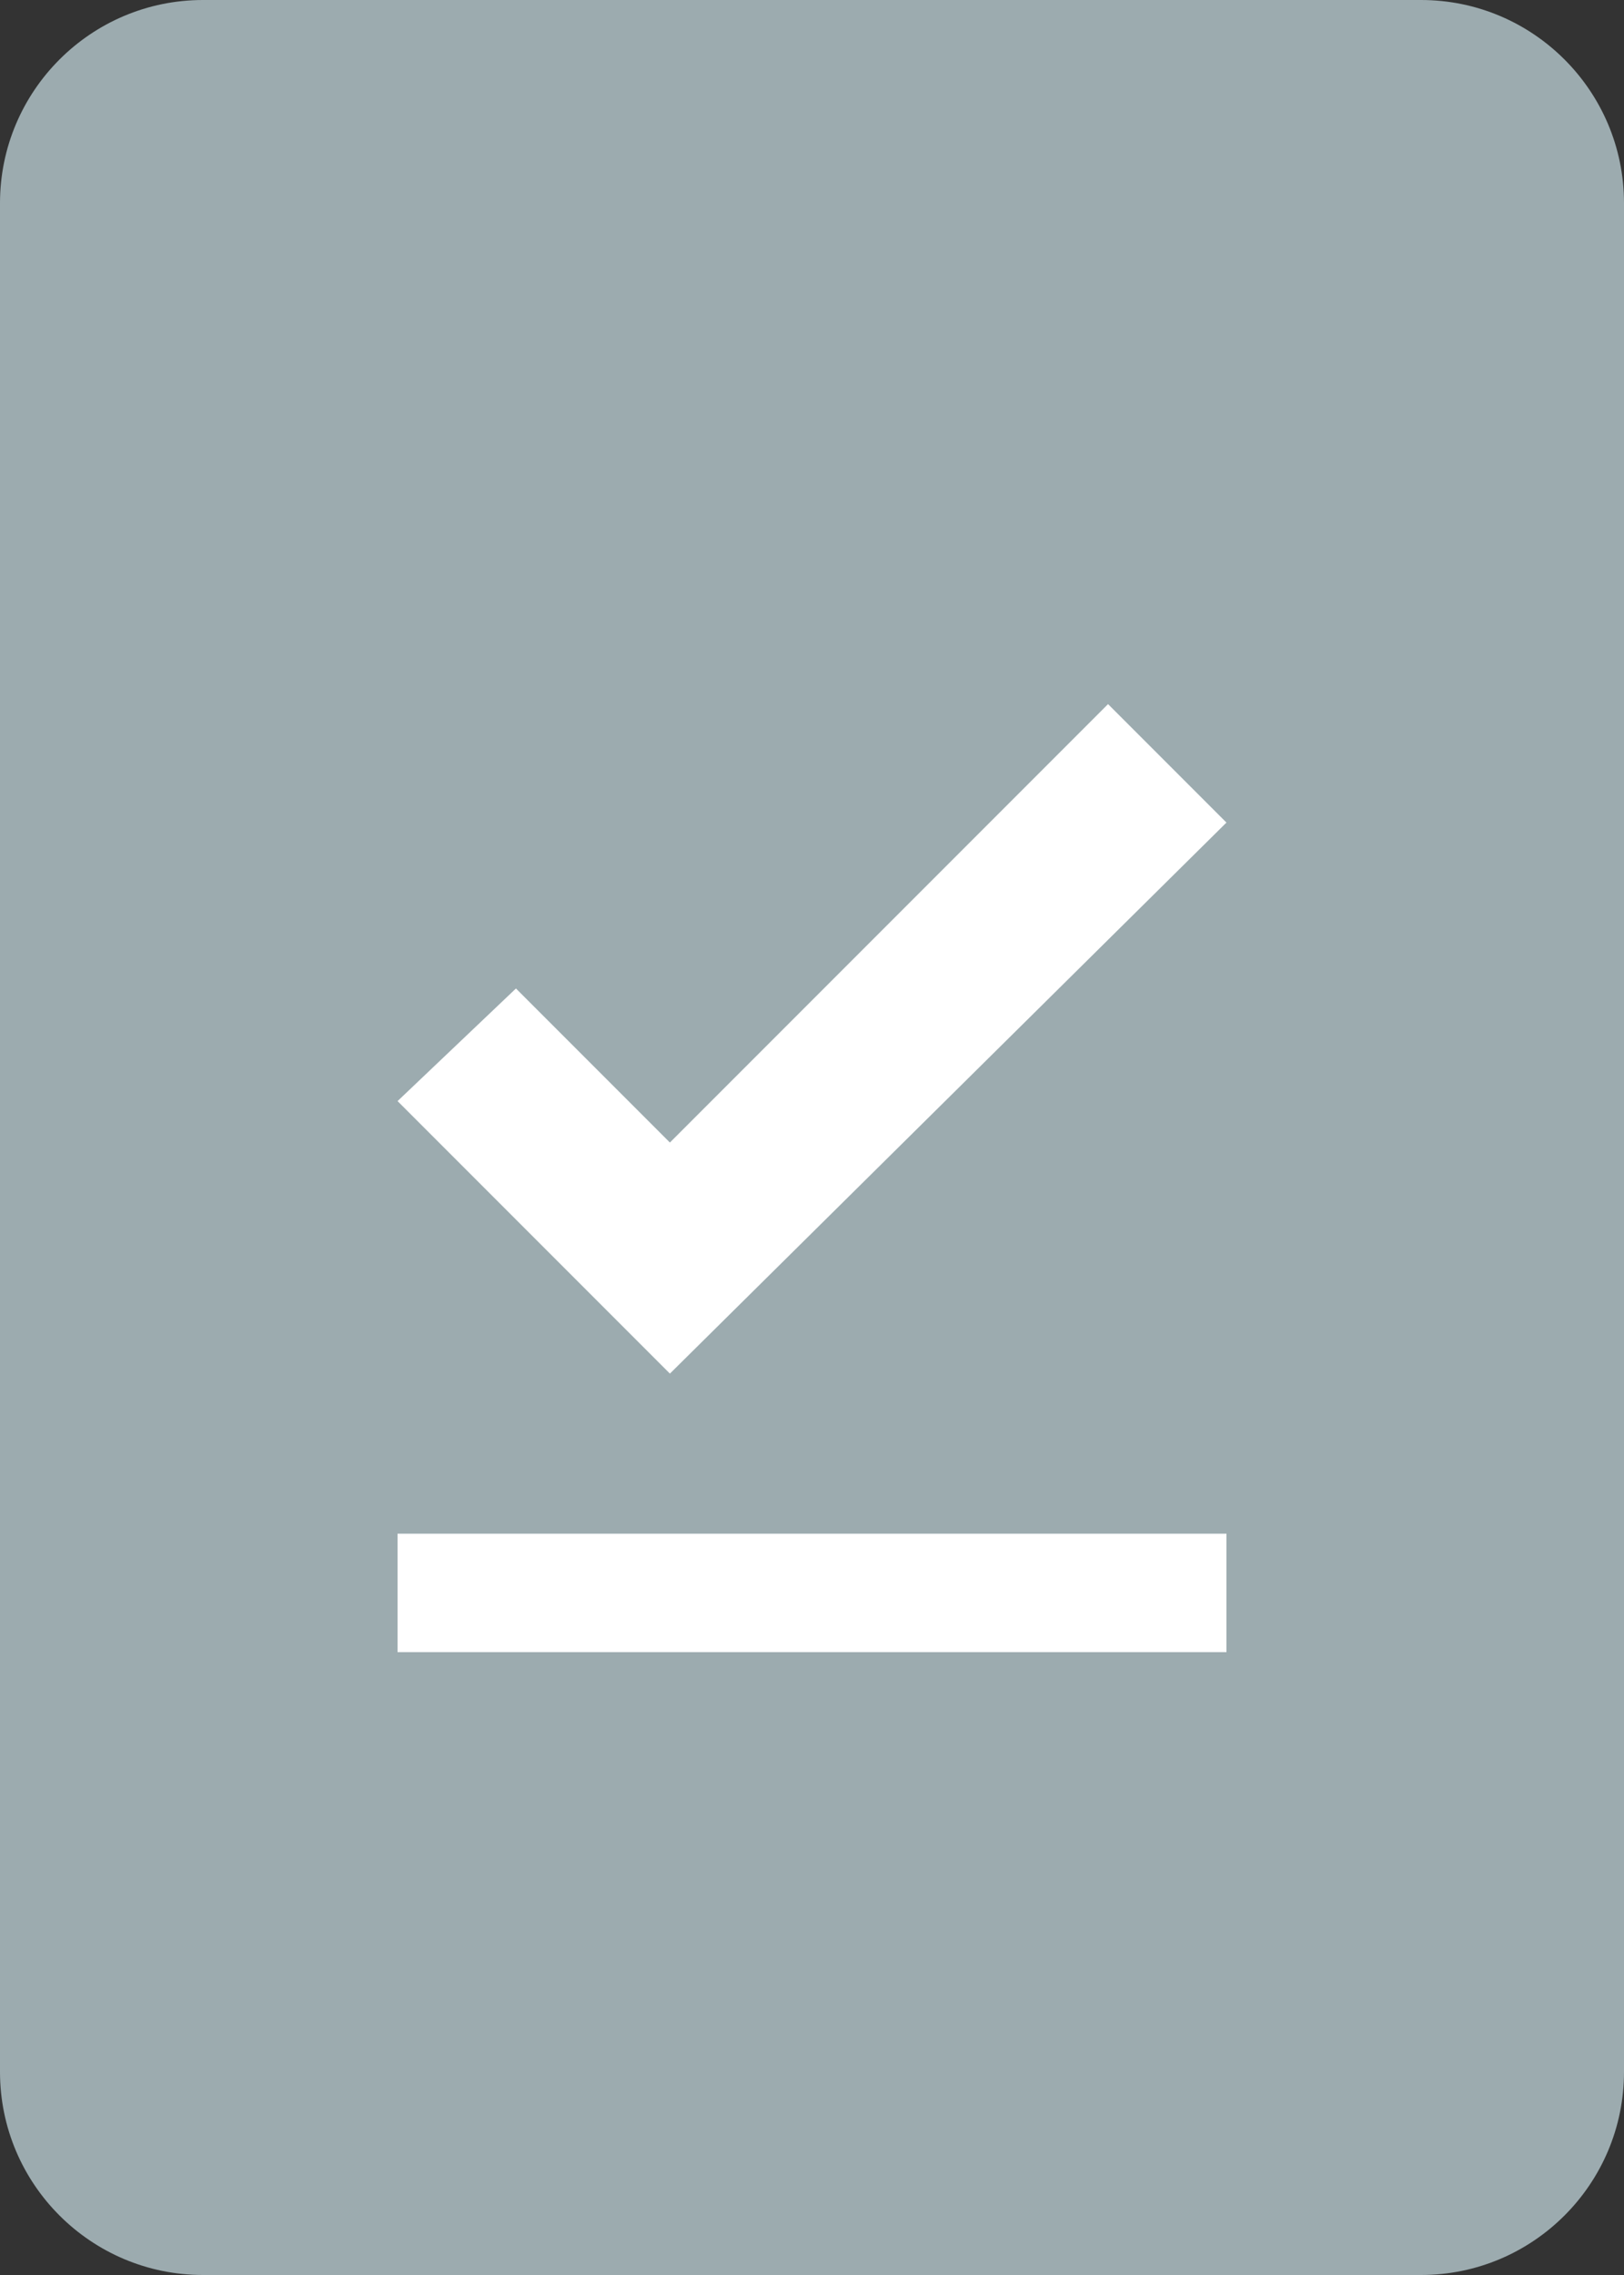 <svg width="10" height="14" viewBox="0 0 10 14" fill="none" xmlns="http://www.w3.org/2000/svg">
<rect x="0" y="0" width="10" height="14" fill="#333333" stroke="none"/>
<path d="M0 1.25C0 0.56 0.56 0 1.25 0H8.75C9.44 0 10 0.56 10 1.25V12.75C10 13.44 9.44 14 8.75 14H1.25C0.56 14 0 13.44 0 12.75V1.25Z" fill="#9CABAF"/>
<path d="M2.448 9.438H7.552V10.167H2.448V9.438ZM4.125 8.453L2.448 6.776L3.177 6.083L4.125 7.031L6.823 4.333L7.552 5.062L4.125 8.453Z" fill="white"/>
</svg>
